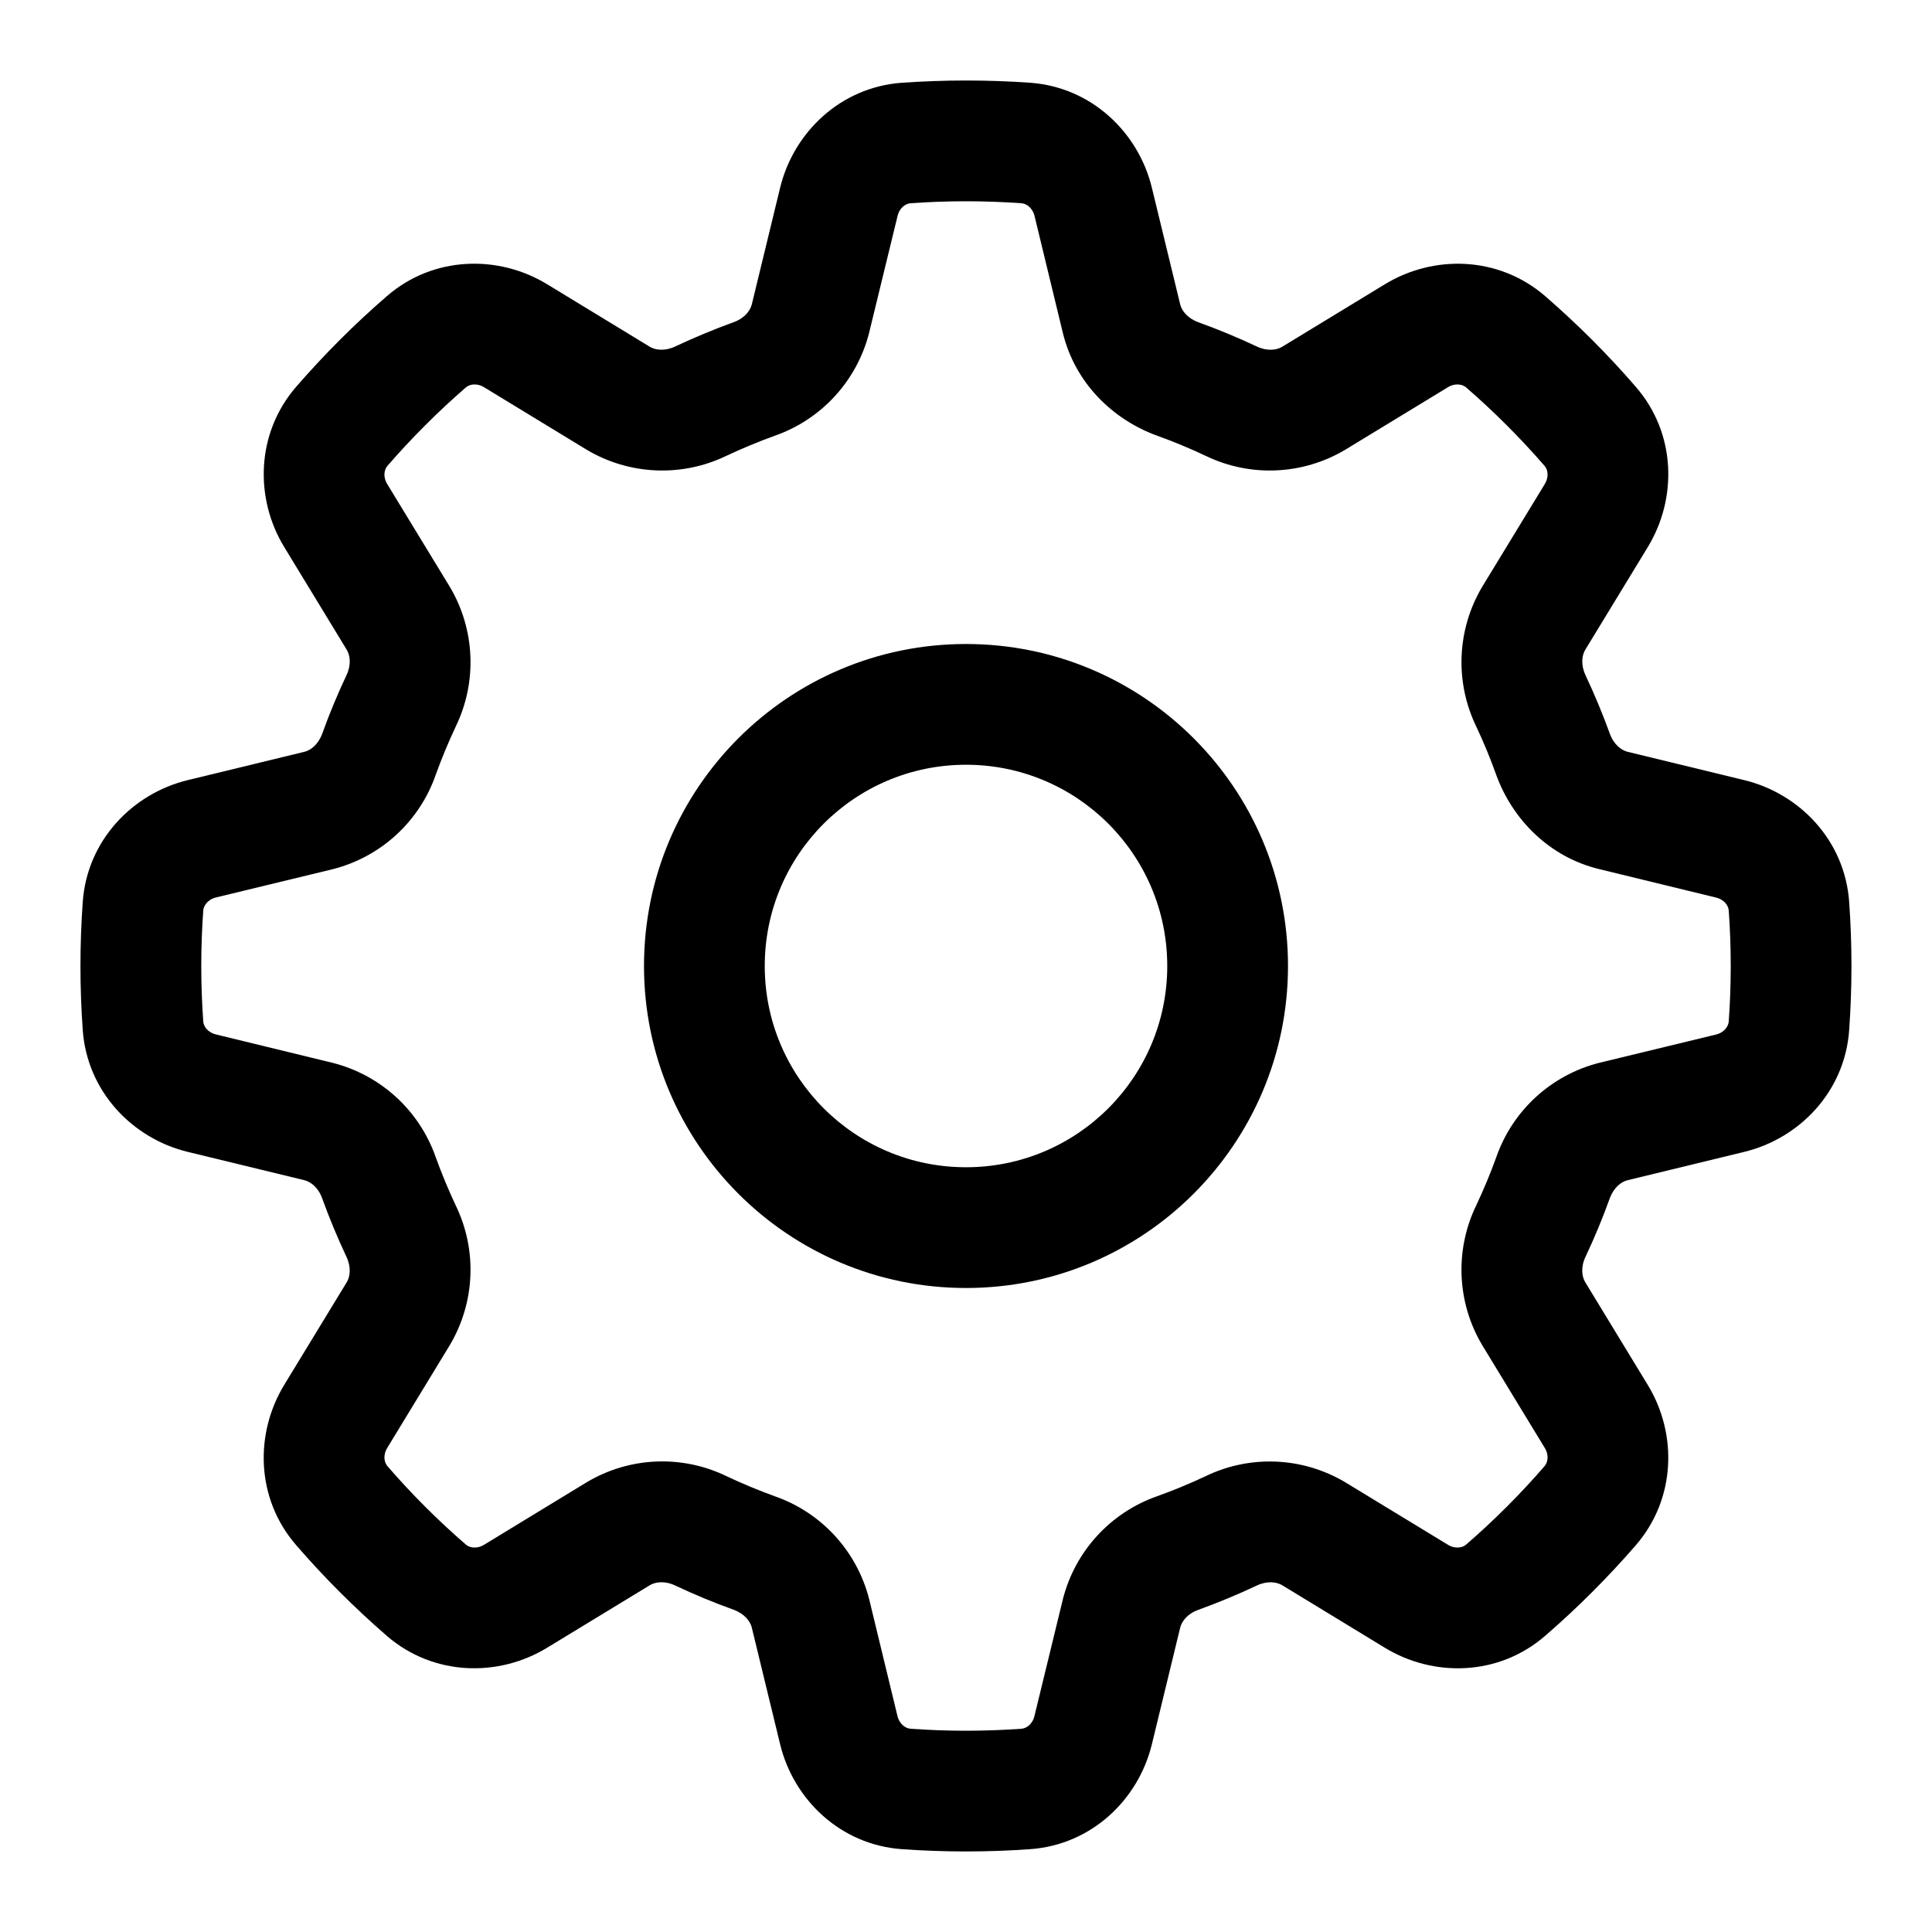 <svg xmlns="http://www.w3.org/2000/svg" width="24" height="24" viewBox="0 0 24 24">
  <defs/>
  <path d="M16,12 C16,14.209 14.209,16 12,16 C9.791,16 8,14.209 8,12 C8,9.791 9.791,8 12,8 C14.209,8 16,9.791 16,12 Z M14.5,12 C14.5,10.619 13.381,9.5 12,9.5 C10.619,9.5 9.5,10.619 9.5,12 C9.5,13.381 10.619,14.5 12,14.5 C13.381,14.5 14.5,13.381 14.5,12 Z"/>
  <path d="M12,1 C12.266,1 12.532,1.009 12.797,1.028 C13.56,1.083 14.142,1.645 14.309,2.332 L14.661,3.782 C14.68,3.86 14.751,3.953 14.886,4.003 C15.133,4.092 15.376,4.193 15.614,4.305 C15.744,4.366 15.86,4.349 15.929,4.307 L17.204,3.531 C17.807,3.163 18.615,3.178 19.194,3.678 C19.596,4.027 19.974,4.404 20.322,4.807 C20.823,5.385 20.837,6.193 20.469,6.797 L19.693,8.071 C19.651,8.14 19.635,8.256 19.695,8.386 C19.807,8.624 19.908,8.867 19.998,9.114 C20.046,9.249 20.14,9.319 20.218,9.339 L21.668,9.691 C22.355,9.858 22.917,10.44 22.971,11.203 C23.009,11.734 23.009,12.266 22.971,12.797 C22.917,13.56 22.355,14.142 21.668,14.309 L20.218,14.661 C20.14,14.68 20.047,14.751 19.997,14.886 C19.908,15.134 19.807,15.377 19.695,15.614 C19.634,15.744 19.651,15.86 19.693,15.929 L20.469,17.204 C20.837,17.807 20.822,18.615 20.322,19.194 C19.973,19.596 19.596,19.974 19.193,20.322 C18.615,20.823 17.807,20.837 17.203,20.469 L15.929,19.693 C15.86,19.651 15.744,19.635 15.615,19.695 C15.377,19.807 15.134,19.908 14.886,19.998 C14.751,20.046 14.681,20.14 14.661,20.218 L14.309,21.668 C14.142,22.355 13.56,22.917 12.797,22.971 C12.266,23.009 11.734,23.009 11.203,22.971 C10.44,22.917 9.858,22.355 9.691,21.668 L9.339,20.218 C9.32,20.14 9.249,20.047 9.114,19.997 C8.866,19.908 8.623,19.807 8.386,19.695 C8.256,19.634 8.14,19.651 8.071,19.693 L6.796,20.469 C6.193,20.837 5.385,20.822 4.806,20.322 C4.404,19.973 4.026,19.596 3.678,19.193 C3.177,18.615 3.163,17.807 3.531,17.203 L4.307,15.929 C4.349,15.86 4.365,15.744 4.305,15.615 C4.193,15.377 4.092,15.134 4.002,14.886 C3.954,14.751 3.86,14.681 3.782,14.661 L2.332,14.309 C1.645,14.142 1.083,13.56 1.028,12.797 C0.99,12.266 0.99,11.734 1.028,11.203 C1.083,10.44 1.645,9.858 2.332,9.691 L3.782,9.339 C3.86,9.32 3.953,9.249 4.003,9.114 C4.092,8.866 4.193,8.623 4.305,8.386 C4.366,8.256 4.349,8.14 4.307,8.071 L3.531,6.796 C3.163,6.193 3.178,5.385 3.678,4.806 C4.027,4.404 4.404,4.026 4.807,3.678 C5.385,3.177 6.193,3.163 6.797,3.531 L8.071,4.307 C8.14,4.349 8.256,4.365 8.386,4.305 C8.624,4.193 8.867,4.092 9.114,4.002 C9.249,3.954 9.319,3.86 9.339,3.782 L9.691,2.332 C9.858,1.645 10.44,1.083 11.203,1.028 C11.466,1.01 11.732,1 12,1 Z M11.31,2.525 C11.255,2.529 11.175,2.575 11.149,2.686 L10.796,4.136 C10.644,4.731 10.204,5.211 9.624,5.413 C9.42,5.487 9.22,5.57 9.024,5.662 C8.47,5.93 7.819,5.902 7.29,5.588 L6.016,4.812 C5.918,4.752 5.83,4.776 5.788,4.812 C5.44,5.114 5.114,5.44 4.812,5.788 C4.776,5.83 4.752,5.919 4.812,6.016 L5.588,7.29 C5.902,7.819 5.93,8.47 5.662,9.024 C5.57,9.22 5.487,9.42 5.413,9.624 C5.211,10.205 4.731,10.645 4.135,10.797 L2.685,11.148 C2.575,11.175 2.529,11.255 2.525,11.31 C2.492,11.769 2.492,12.231 2.525,12.69 C2.529,12.745 2.575,12.825 2.686,12.851 L4.136,13.204 C4.731,13.356 5.211,13.796 5.413,14.376 C5.487,14.58 5.57,14.78 5.662,14.976 C5.93,15.529 5.902,16.18 5.588,16.709 L4.812,17.984 C4.752,18.082 4.776,18.17 4.812,18.212 C5.113,18.56 5.44,18.887 5.788,19.188 C5.83,19.224 5.919,19.248 6.016,19.188 L7.29,18.412 C7.819,18.097 8.47,18.069 9.024,18.337 C9.22,18.43 9.42,18.513 9.624,18.587 C10.205,18.789 10.645,19.269 10.797,19.865 L11.148,21.315 C11.175,21.425 11.255,21.471 11.31,21.475 C11.769,21.508 12.231,21.508 12.69,21.475 C12.745,21.471 12.825,21.425 12.851,21.314 L13.204,19.864 C13.356,19.268 13.796,18.789 14.376,18.586 C14.58,18.513 14.78,18.43 14.976,18.338 C15.529,18.07 16.18,18.098 16.709,18.412 L17.984,19.188 C18.082,19.248 18.17,19.224 18.212,19.188 C18.56,18.887 18.887,18.56 19.188,18.212 C19.224,18.17 19.248,18.081 19.188,17.984 L18.412,16.709 C18.098,16.181 18.07,15.53 18.337,14.976 C18.43,14.78 18.513,14.58 18.587,14.376 C18.789,13.795 19.269,13.355 19.865,13.203 L21.315,12.852 C21.425,12.825 21.471,12.745 21.475,12.69 C21.508,12.231 21.508,11.769 21.475,11.31 C21.471,11.255 21.425,11.175 21.314,11.149 L19.864,10.796 C19.238,10.644 18.784,10.171 18.586,9.624 C18.513,9.419 18.43,9.219 18.338,9.024 C18.07,8.47 18.098,7.819 18.412,7.29 L19.188,6.016 C19.248,5.918 19.224,5.83 19.188,5.788 C18.886,5.44 18.56,5.114 18.212,4.812 C18.17,4.776 18.081,4.752 17.984,4.812 L16.709,5.588 C16.18,5.902 15.529,5.93 14.976,5.662 C14.781,5.57 14.581,5.487 14.376,5.413 C13.829,5.215 13.356,4.763 13.203,4.135 L12.852,2.685 C12.825,2.575 12.745,2.529 12.69,2.525 C12.231,2.492 11.769,2.492 11.31,2.525 Z"/>
</svg>

